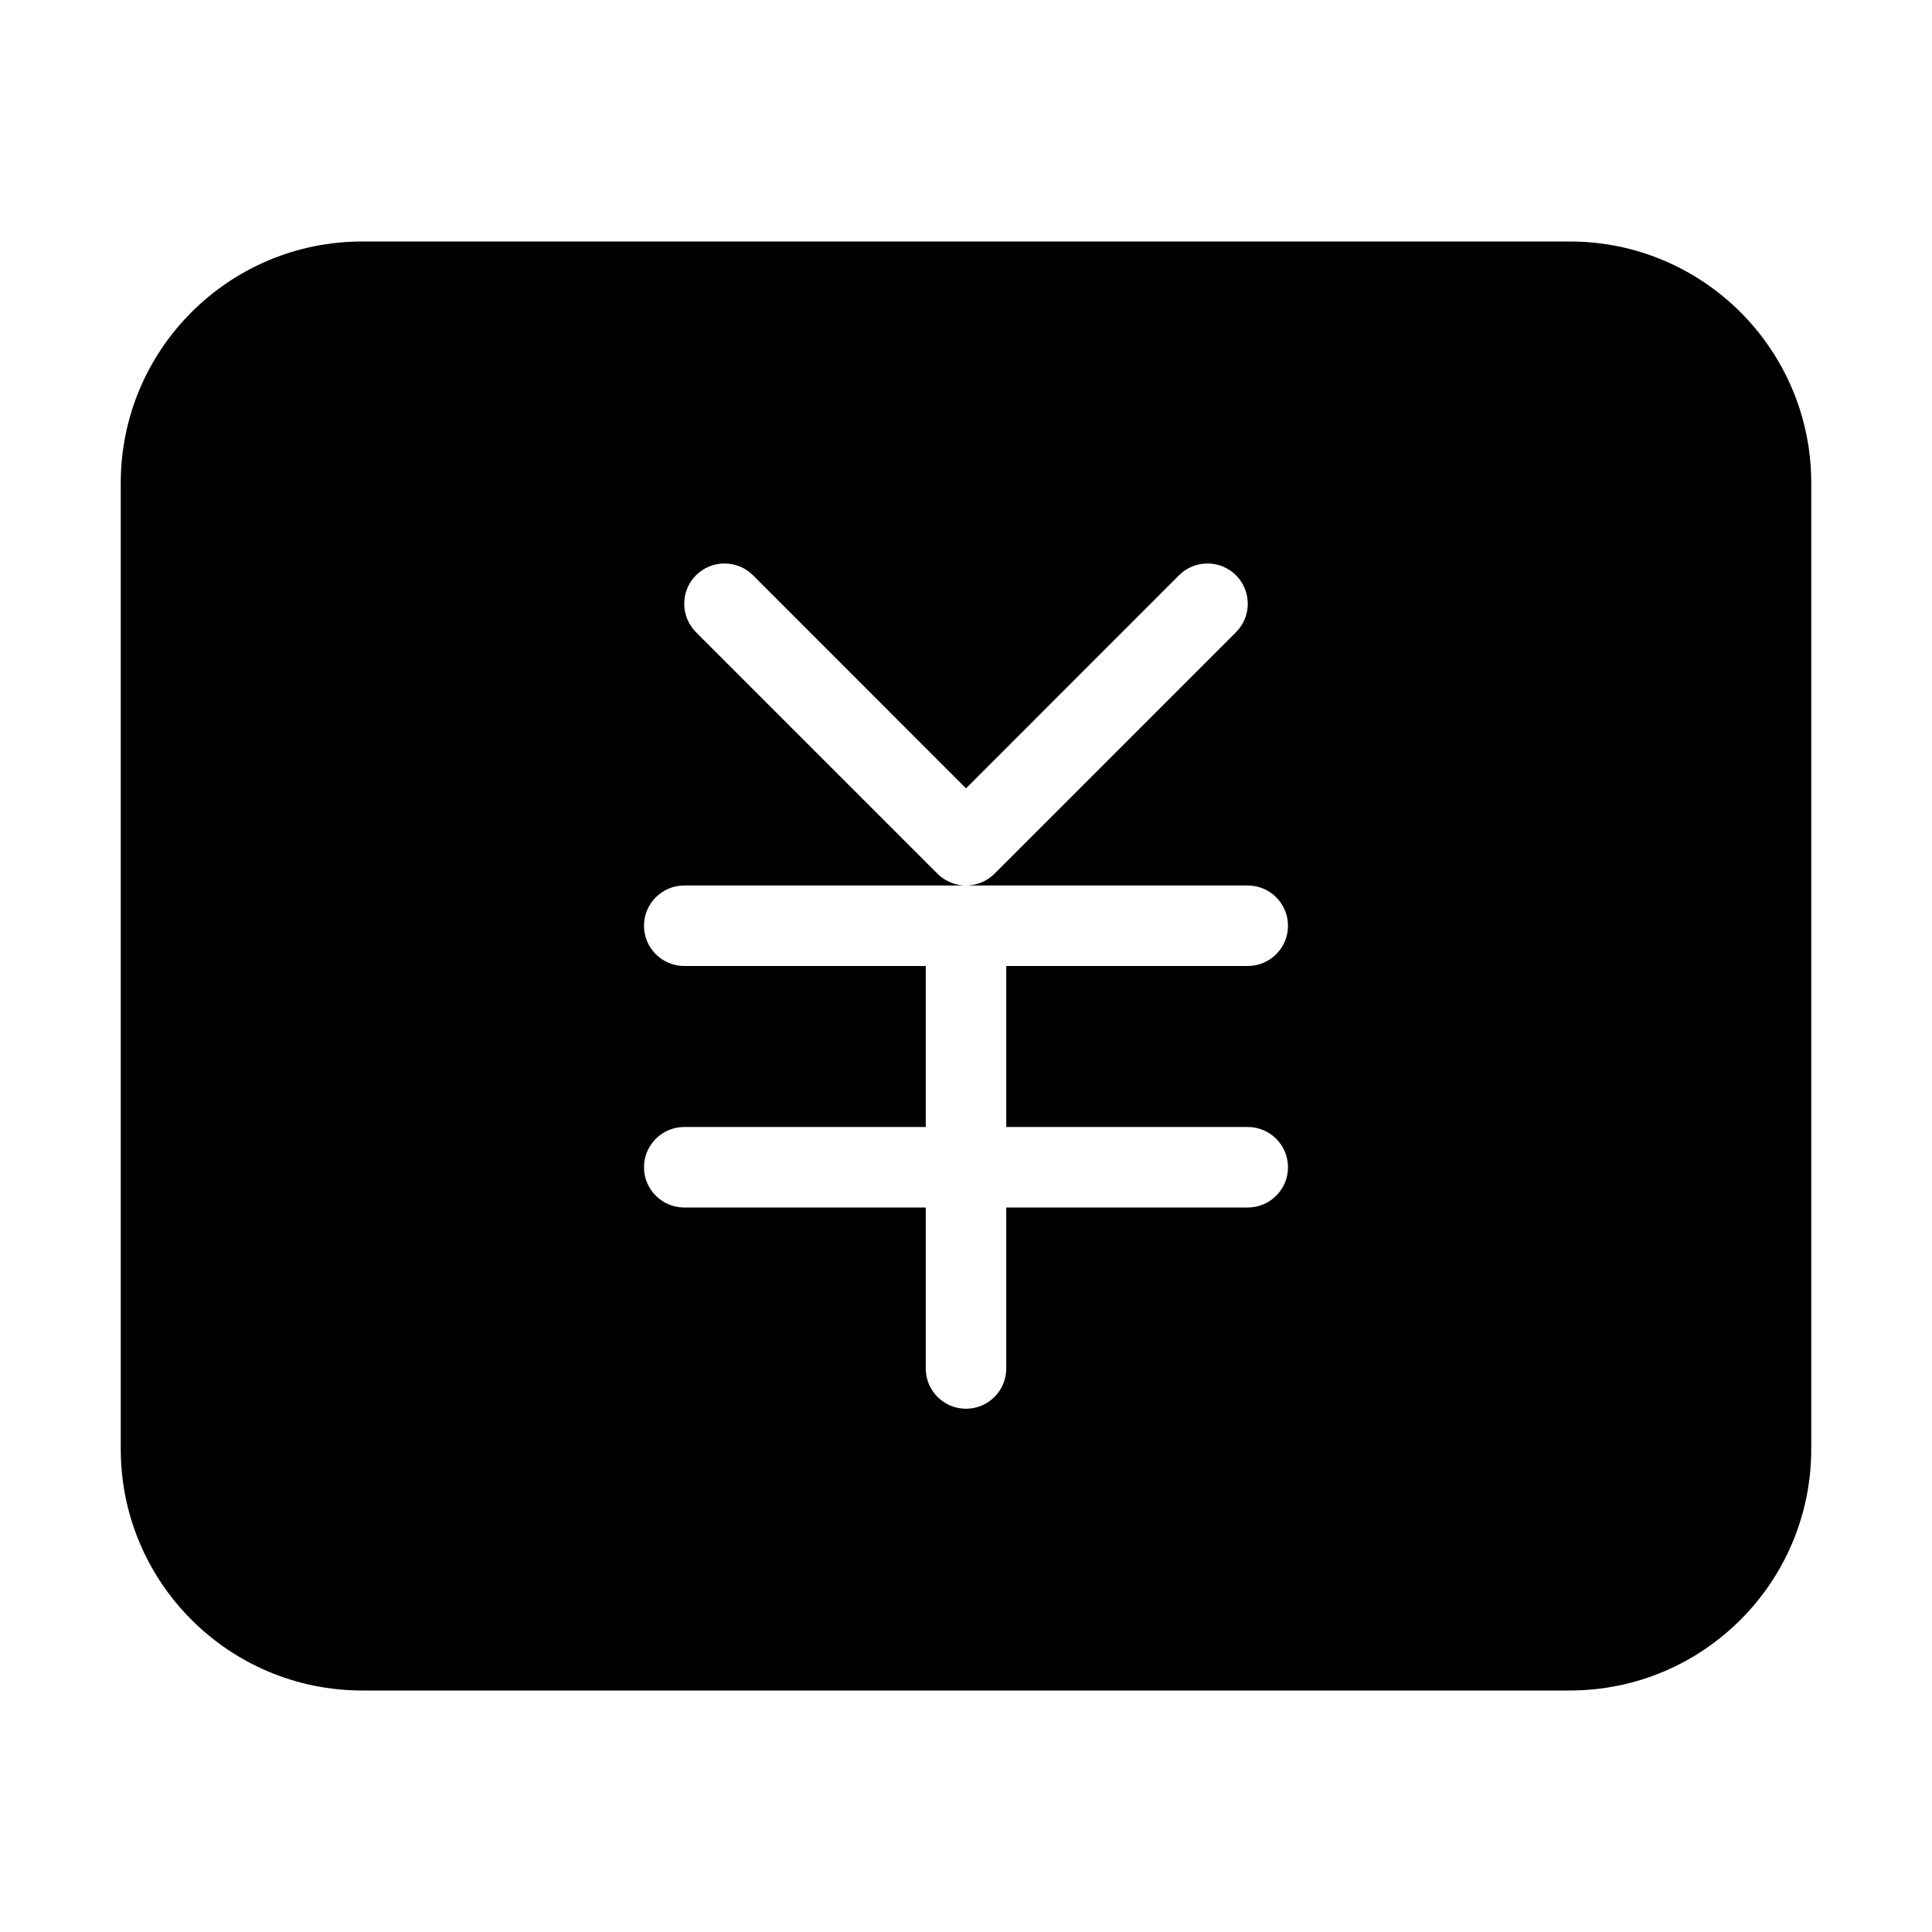 <svg width="24" height="24" viewBox="0 0 24 24" xmlns="http://www.w3.org/2000/svg">
<g id="Frame">
<path id="Subtract" fill-rule="evenodd" clip-rule="evenodd" d="M4.5 3C2.843 3 1.5 4.343 1.5 6V18C1.5 19.657 2.843 21 4.5 21H19.5C21.157 21 22.5 19.657 22.5 18V6C22.5 4.343 21.157 3 19.5 3H4.5ZM9.354 7.146C9.158 6.951 8.842 6.951 8.646 7.146C8.451 7.342 8.451 7.658 8.646 7.854L11.646 10.854C11.744 10.951 11.872 11 12 11H8.5C8.224 11 8 11.224 8 11.5C8 11.776 8.224 12 8.5 12H11.5V14H8.5C8.224 14 8 14.224 8 14.5C8 14.776 8.224 15 8.5 15H11.5V17C11.5 17.276 11.724 17.5 12 17.5C12.276 17.5 12.5 17.276 12.5 17V15H15.5C15.776 15 16 14.776 16 14.5C16 14.224 15.776 14 15.5 14H12.5V12H15.5C15.776 12 16 11.776 16 11.5C16 11.224 15.776 11 15.5 11H12C12.128 11 12.256 10.951 12.354 10.854L15.354 7.854C15.549 7.658 15.549 7.342 15.354 7.146C15.158 6.951 14.842 6.951 14.646 7.146L12 9.793L9.354 7.146Z"/>
</g>
</svg>
